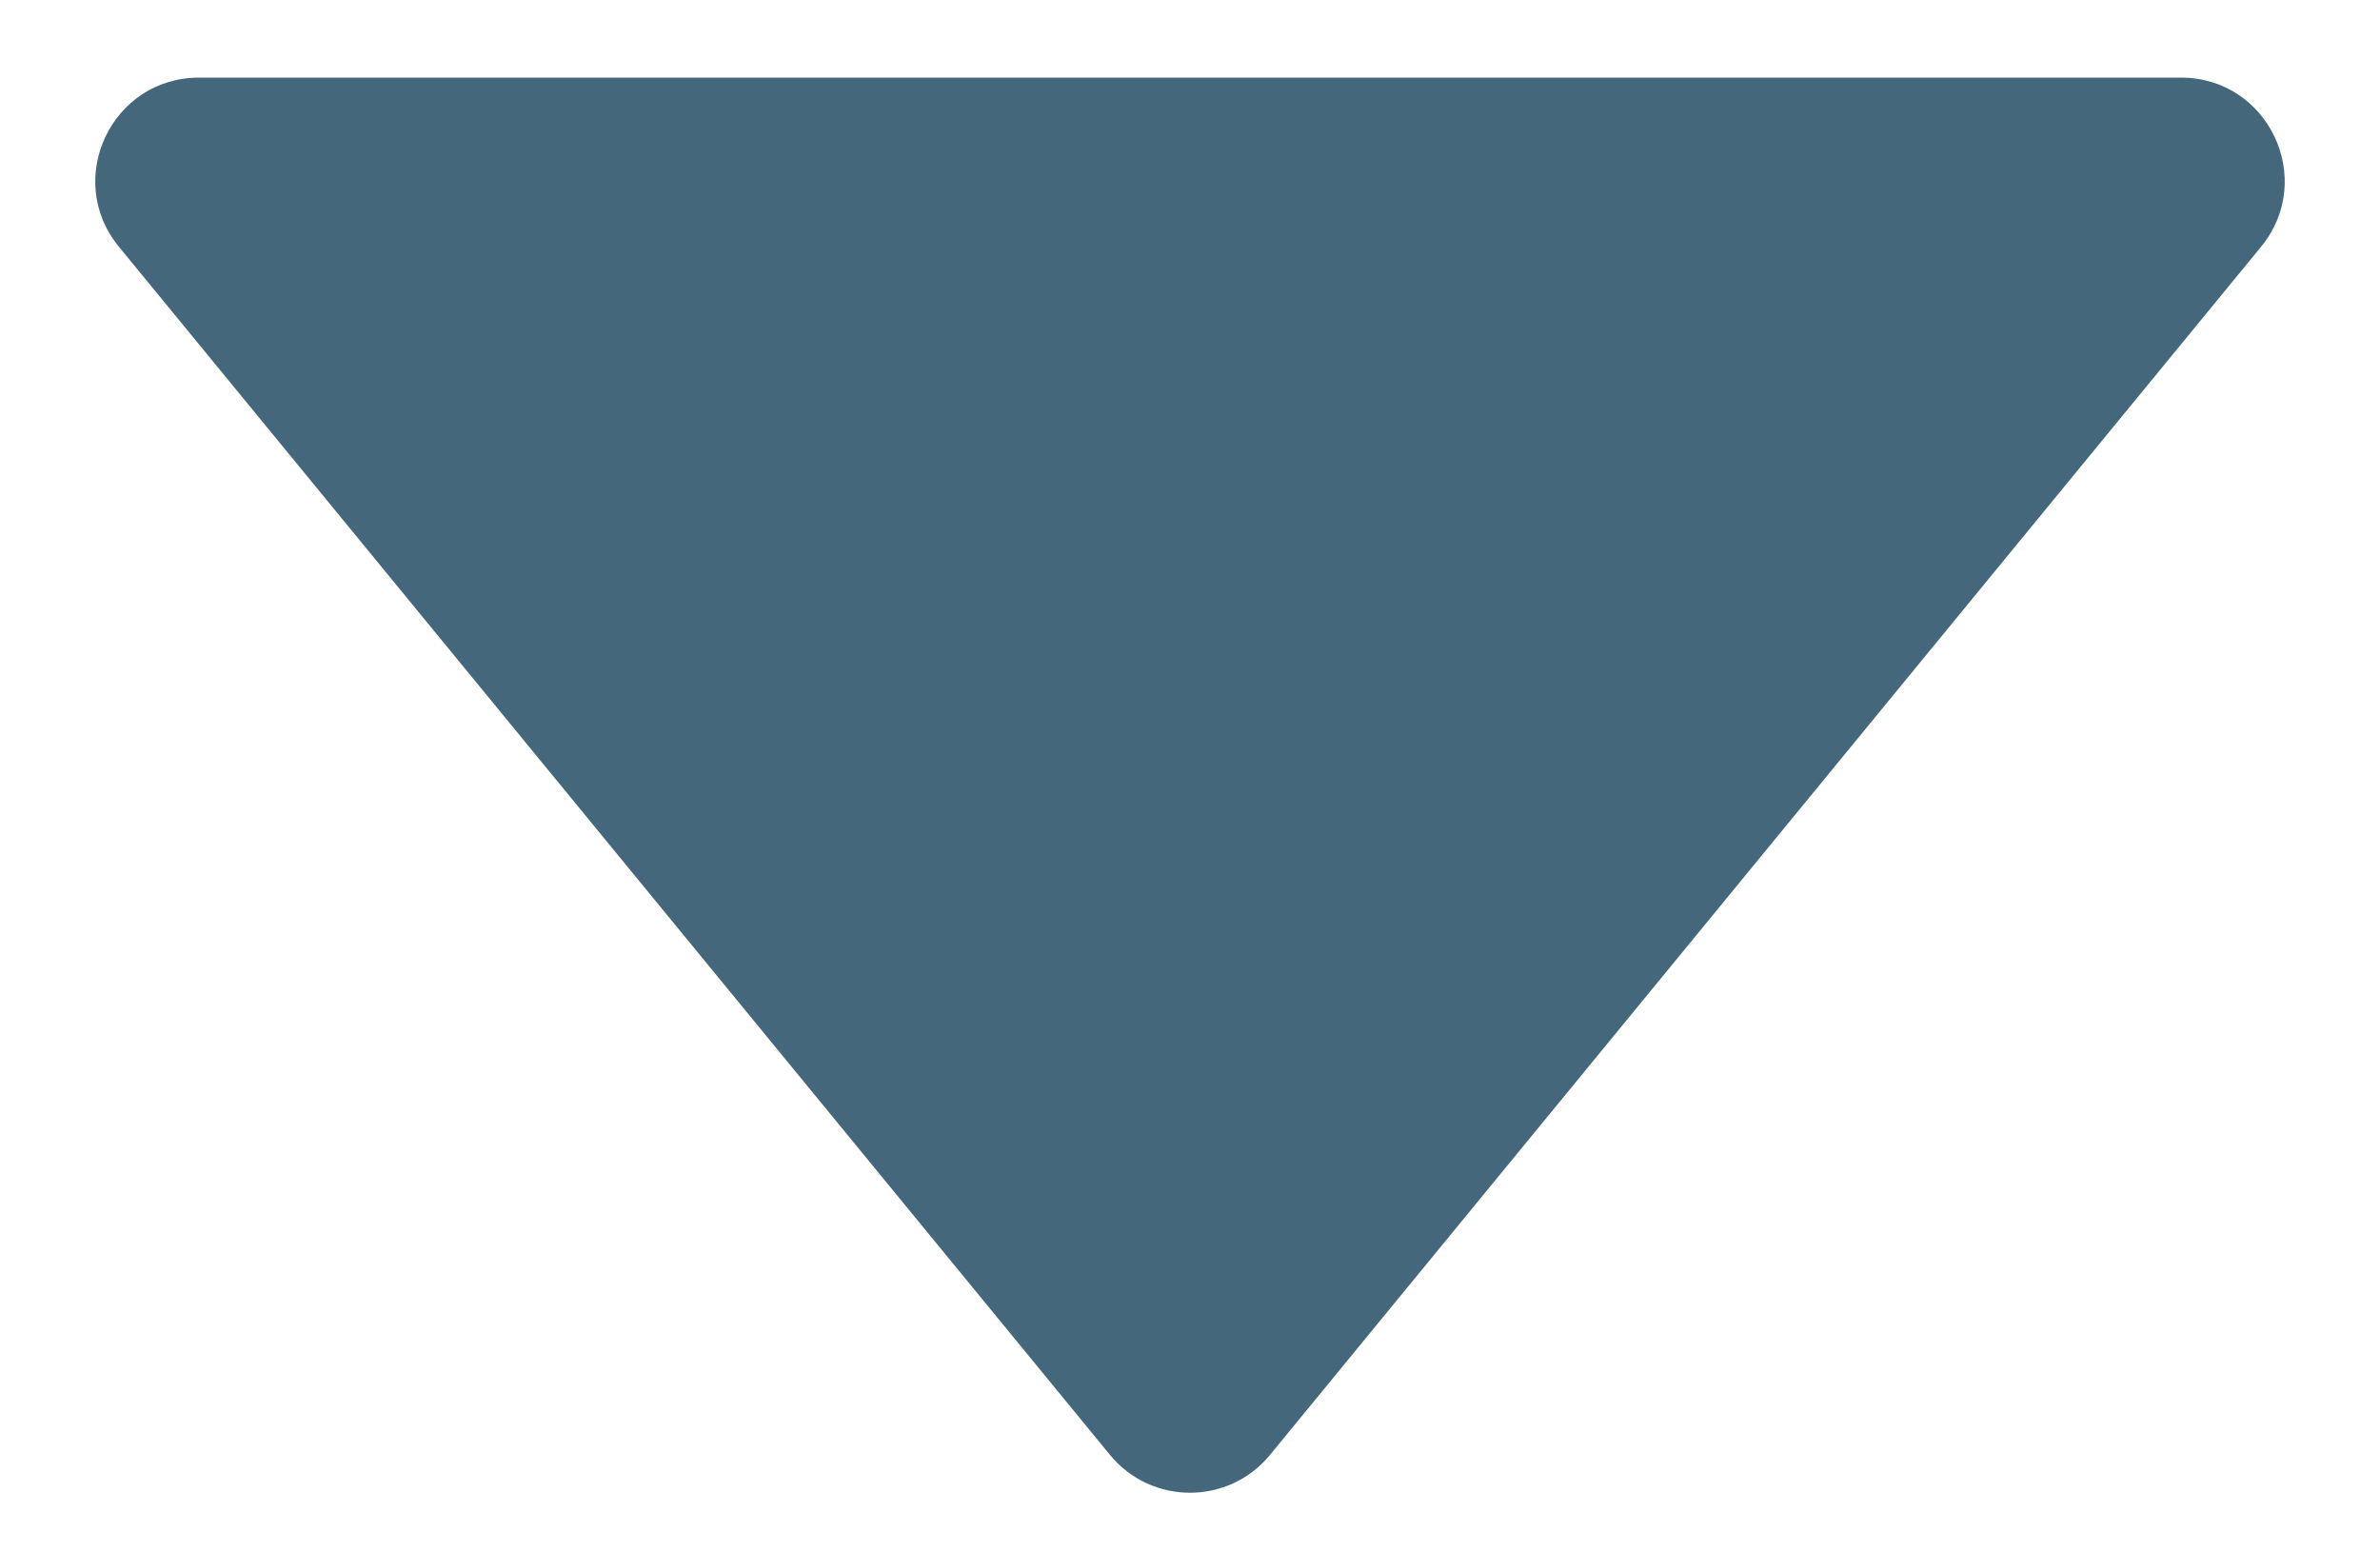 <svg width="23" height="15" viewBox="0 0 23 15" fill="none" xmlns="http://www.w3.org/2000/svg">
<path d="M12.273 14.058C11.873 14.545 11.127 14.545 10.727 14.058L1.149 2.384C0.614 1.732 1.078 0.75 1.923 0.75L21.077 0.75C21.922 0.75 22.386 1.732 21.851 2.384L12.273 14.058Z" fill="#44677B"/>
</svg>
